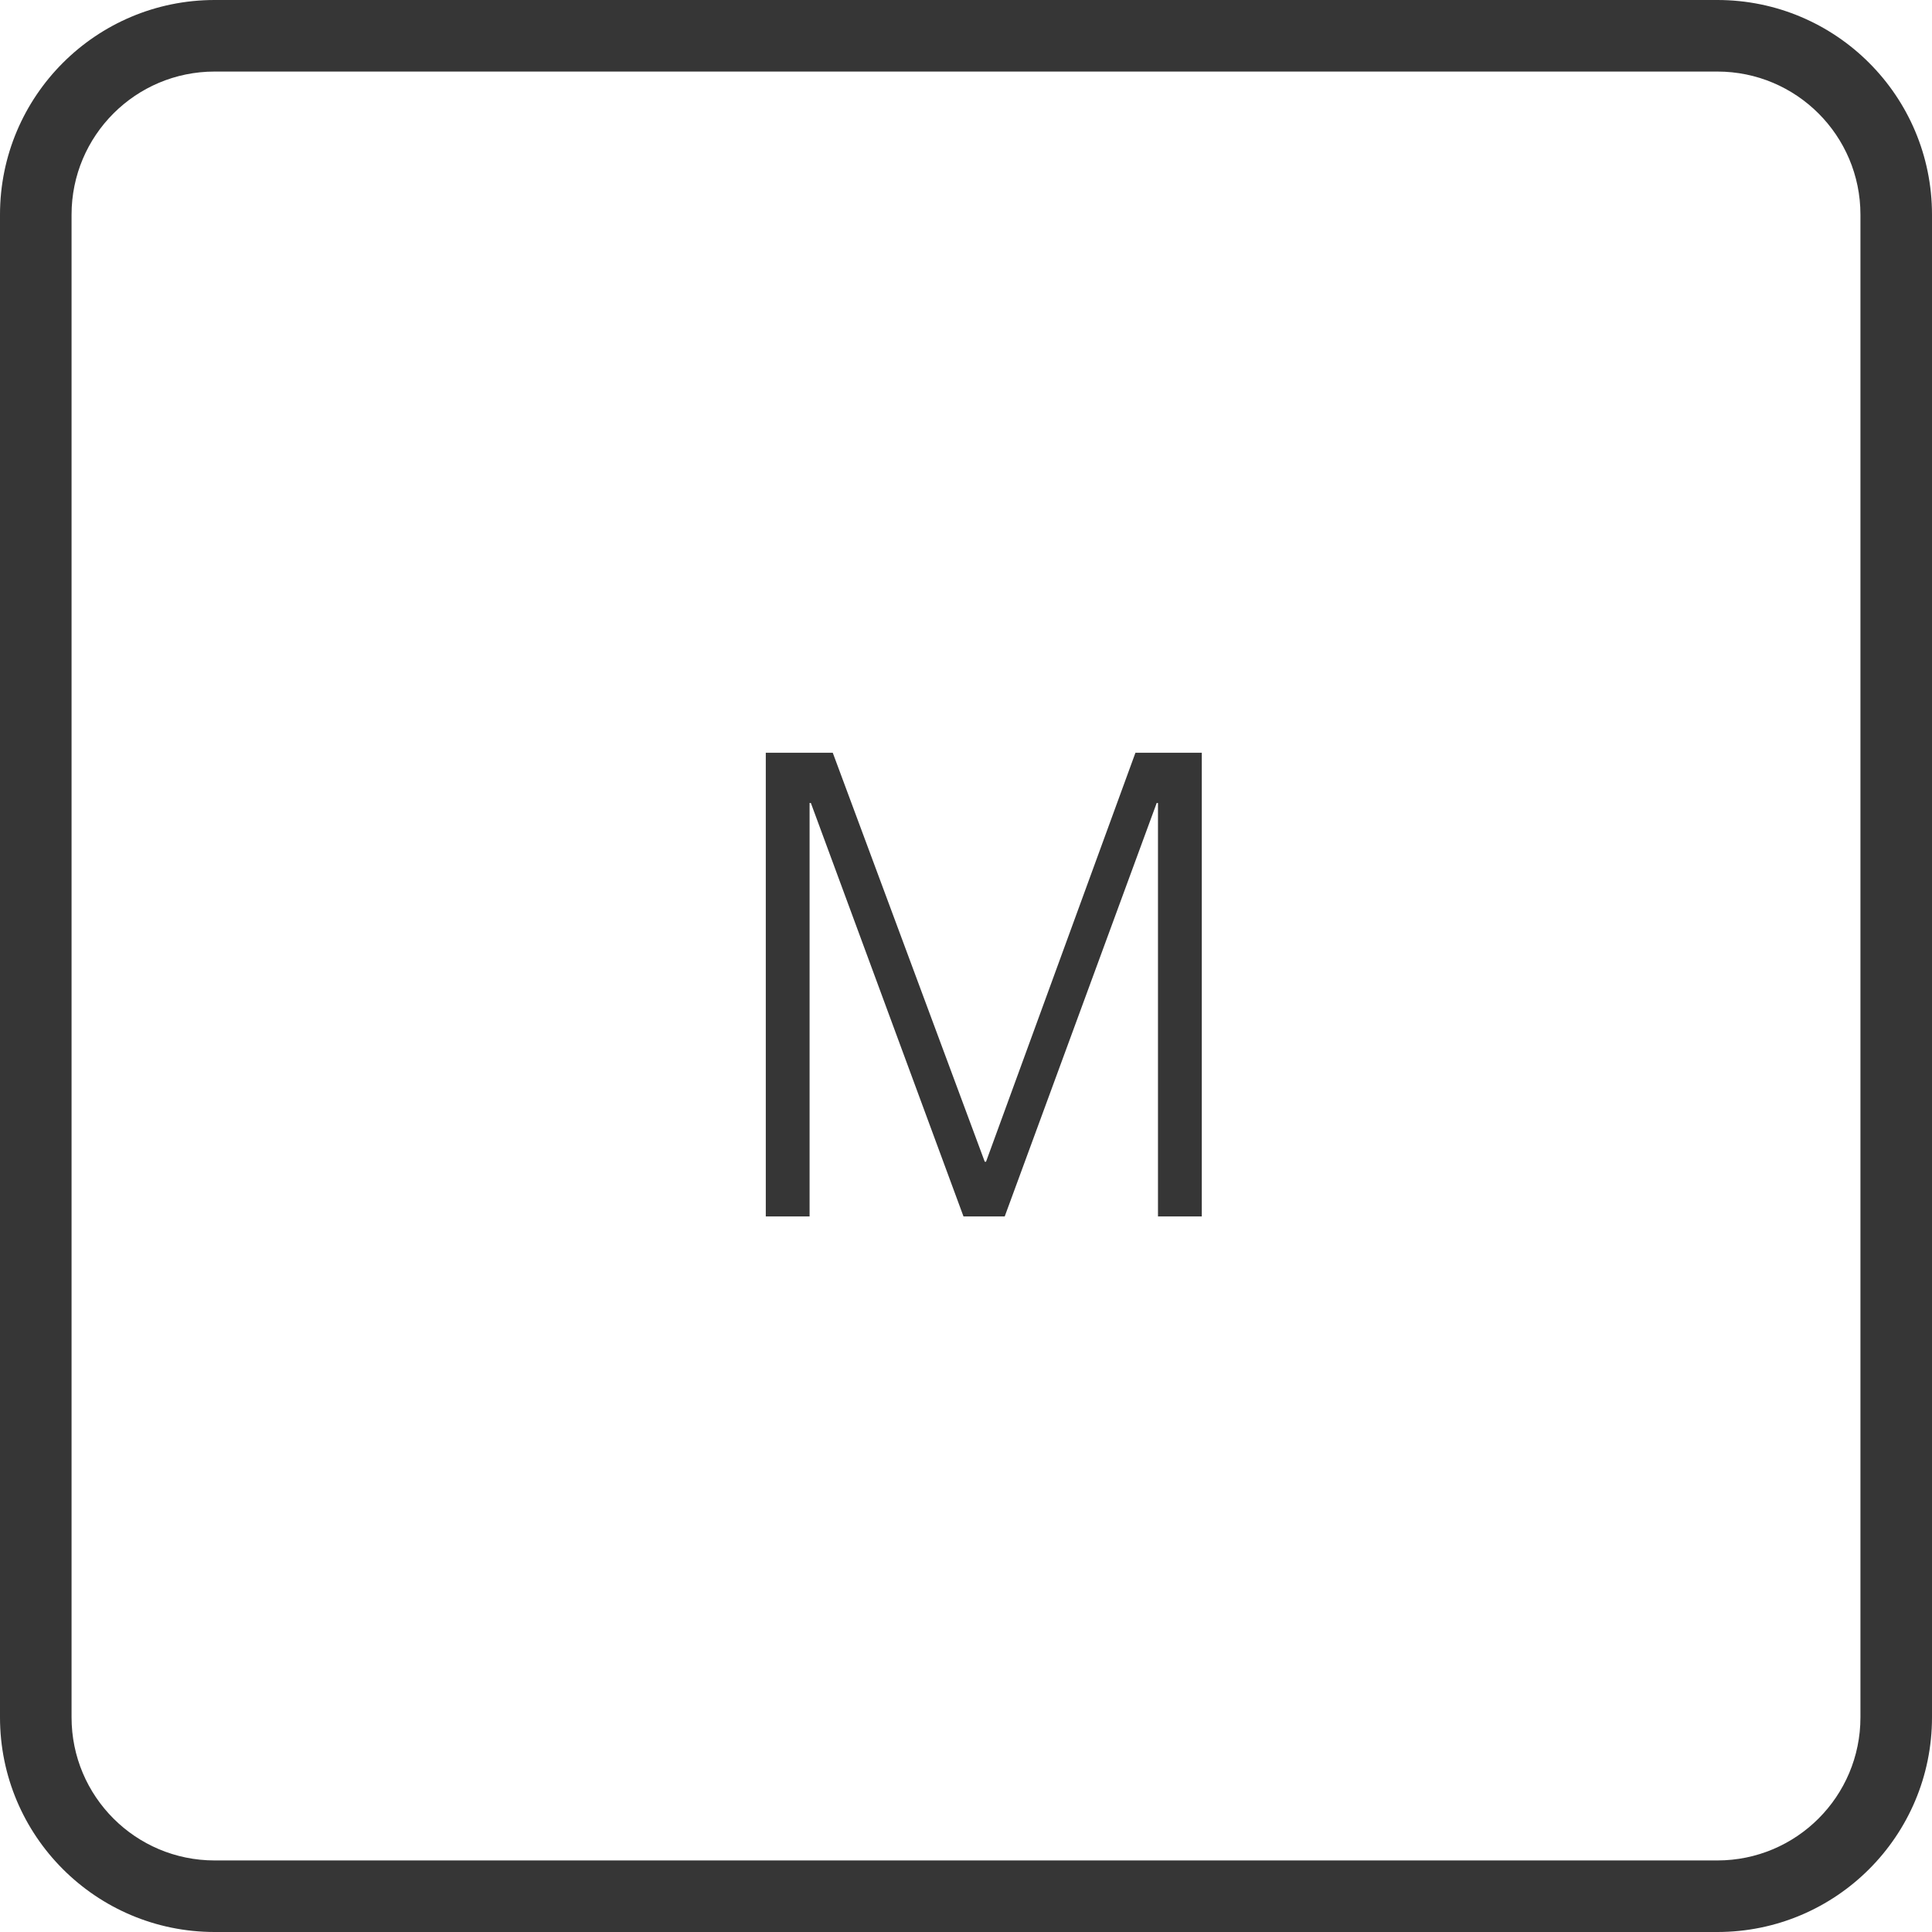 <svg width="27" height="27" viewBox="0 0 27 27" fill="none" xmlns="http://www.w3.org/2000/svg"><path fill-rule="evenodd" clip-rule="evenodd" d="M3 1H24C25.105 1 26 1.895 26 3V24C26 25.105 25.105 26 24 26H3C1.895 26 1 25.105 1 24V3C1 1.895 1.895 1 3 1ZM0 3C0 1.343 1.343 0 3 0H24C25.657 0 27 1.343 27 3V24C27 25.657 25.657 27 24 27H3C1.343 27 0 25.657 0 24V3ZM10.702 10.52V17H11.314V11.222H11.332L13.465 17H14.041L16.165 11.222H16.183V17H16.795V10.52H15.868L13.78 16.235H13.762L11.638 10.52H10.702Z" fill="#363636"/></svg>
